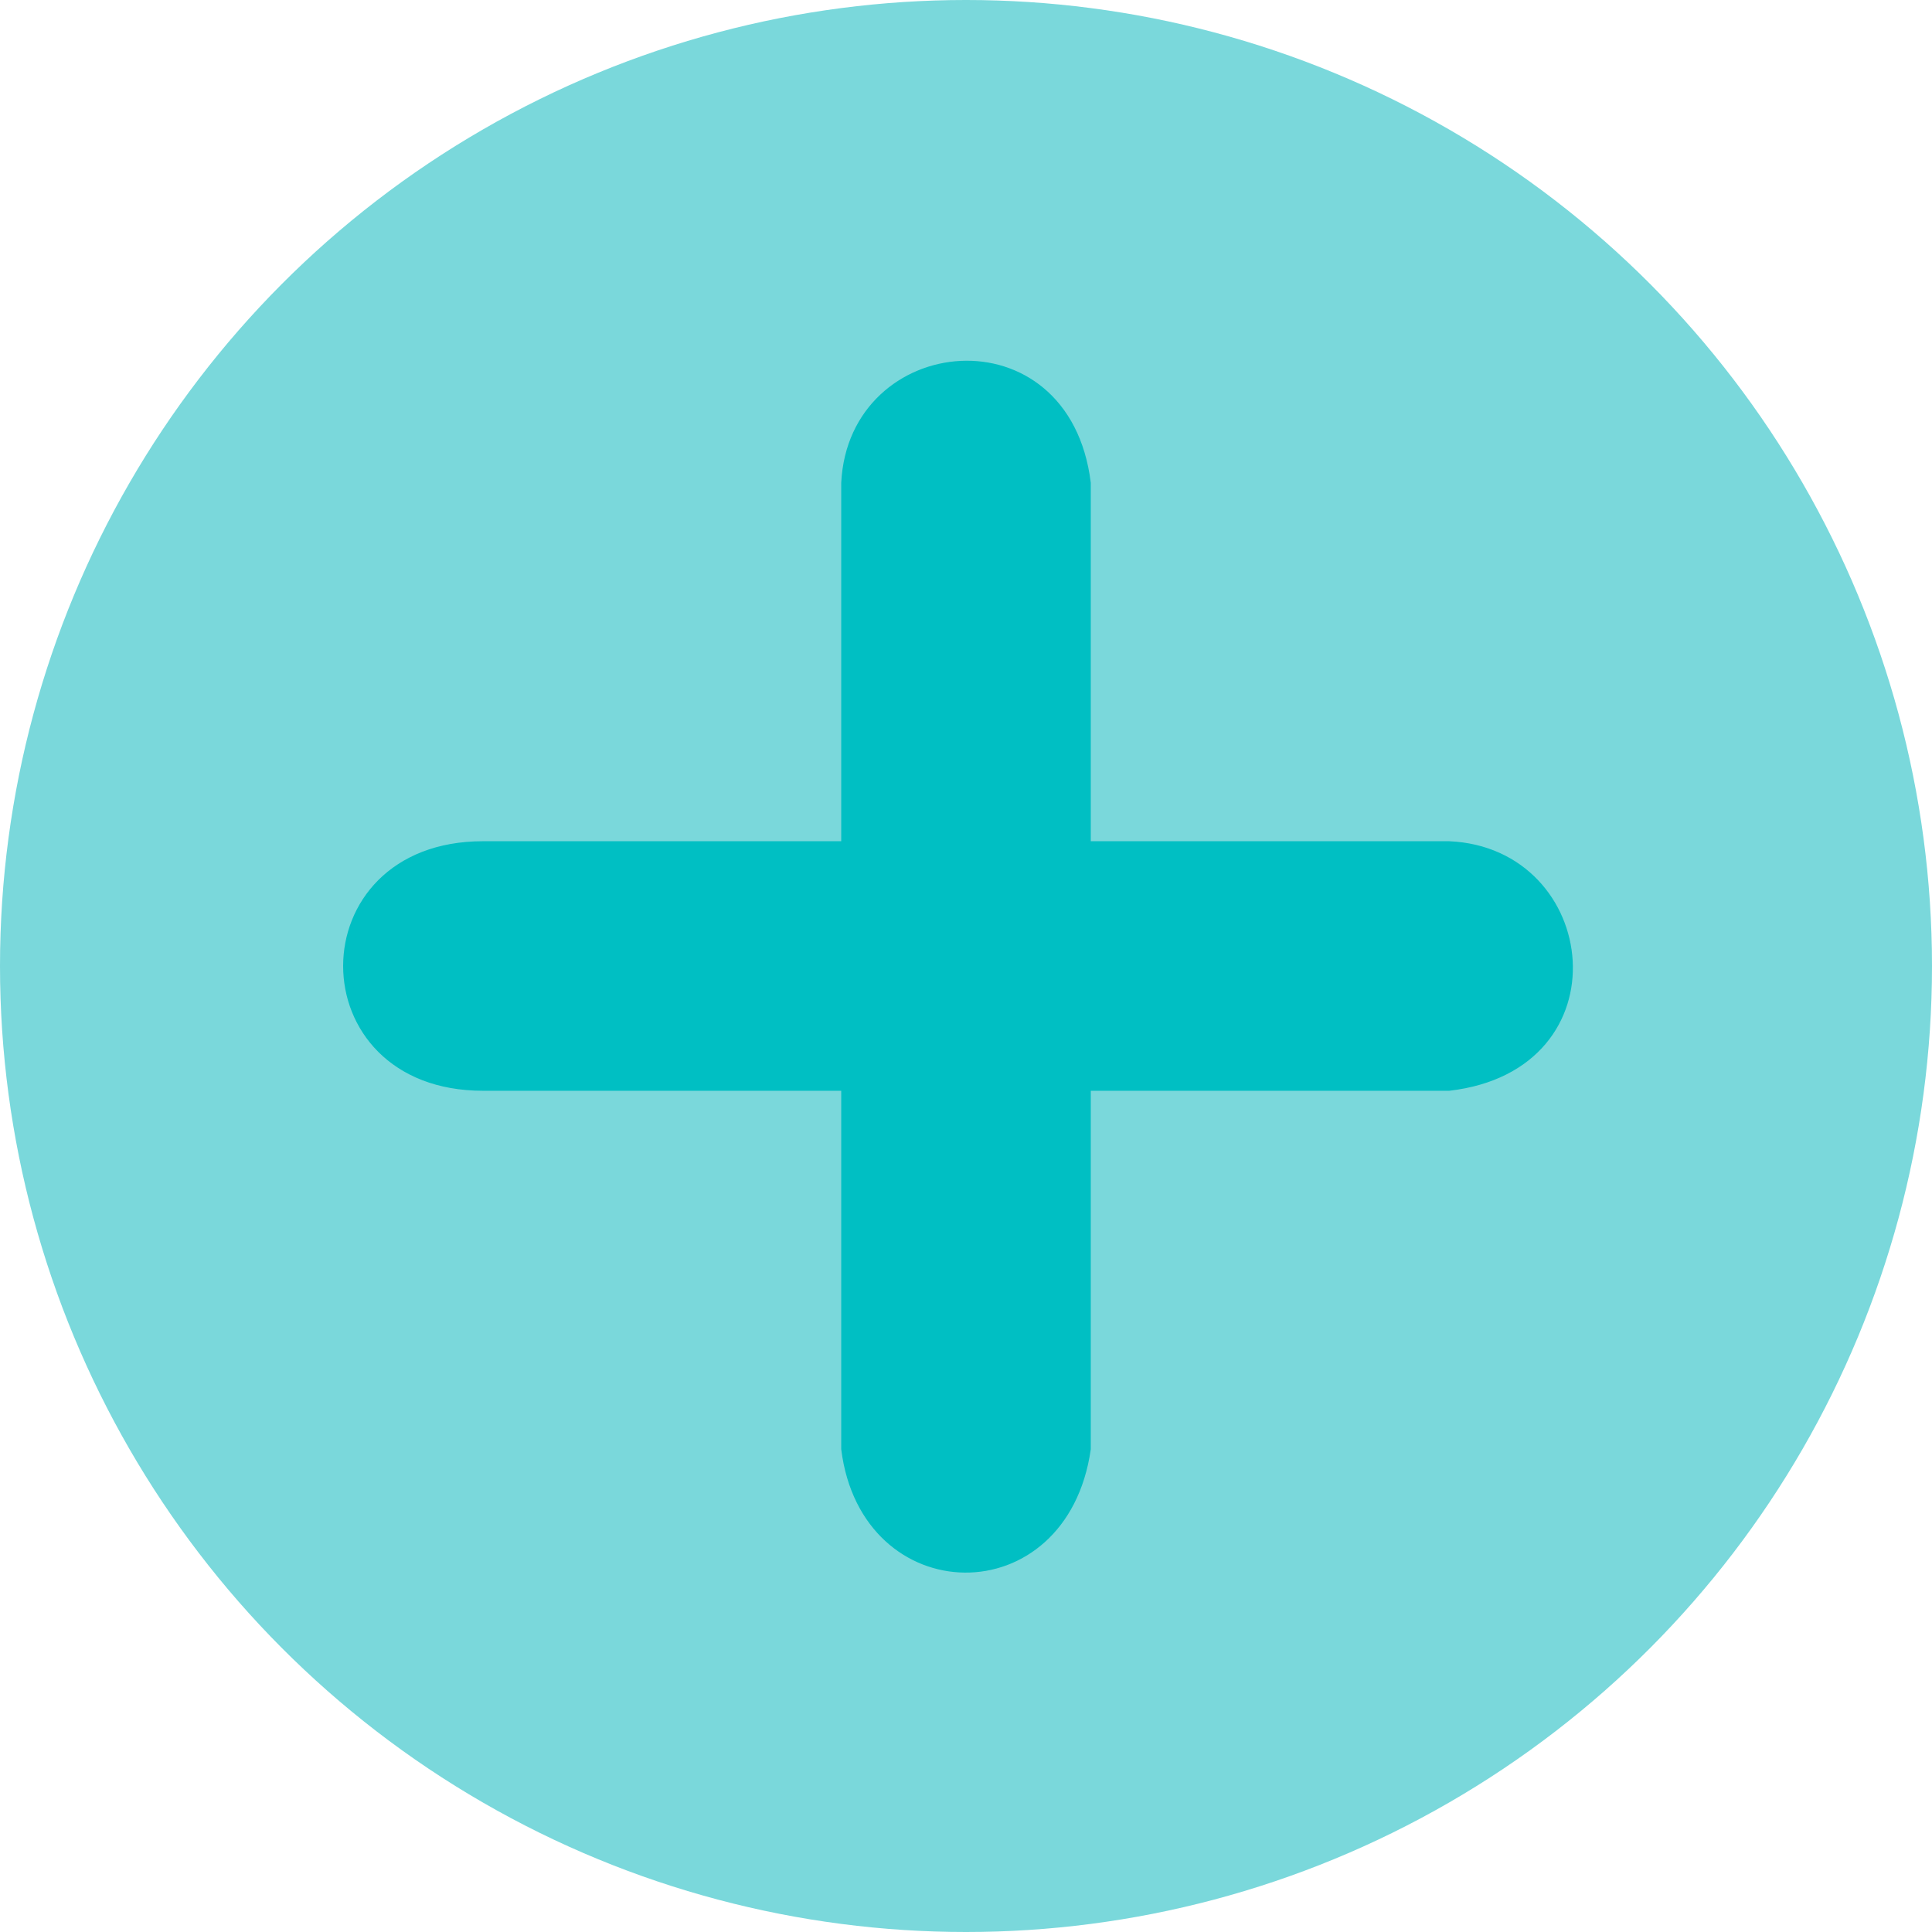 <svg width="24" height="24" viewBox="0 0 24 24" fill="none" xmlns="http://www.w3.org/2000/svg">
<circle cx="12" cy="12" r="12" fill="#7AD8DB"/>
<path d="M10.5 6V10.5H6C3.75 10.5 3.75 13.5 6 13.5H10.5V18C10.745 19.954 13.211 20.007 13.5 18V13.5H18C20.145 13.25 19.819 10.579 18 10.5H13.5V6C13.241 3.905 10.589 4.183 10.5 6Z" fill="#00BFC3" stroke="#00BFC3" stroke-width="0.1"/>
</svg>
